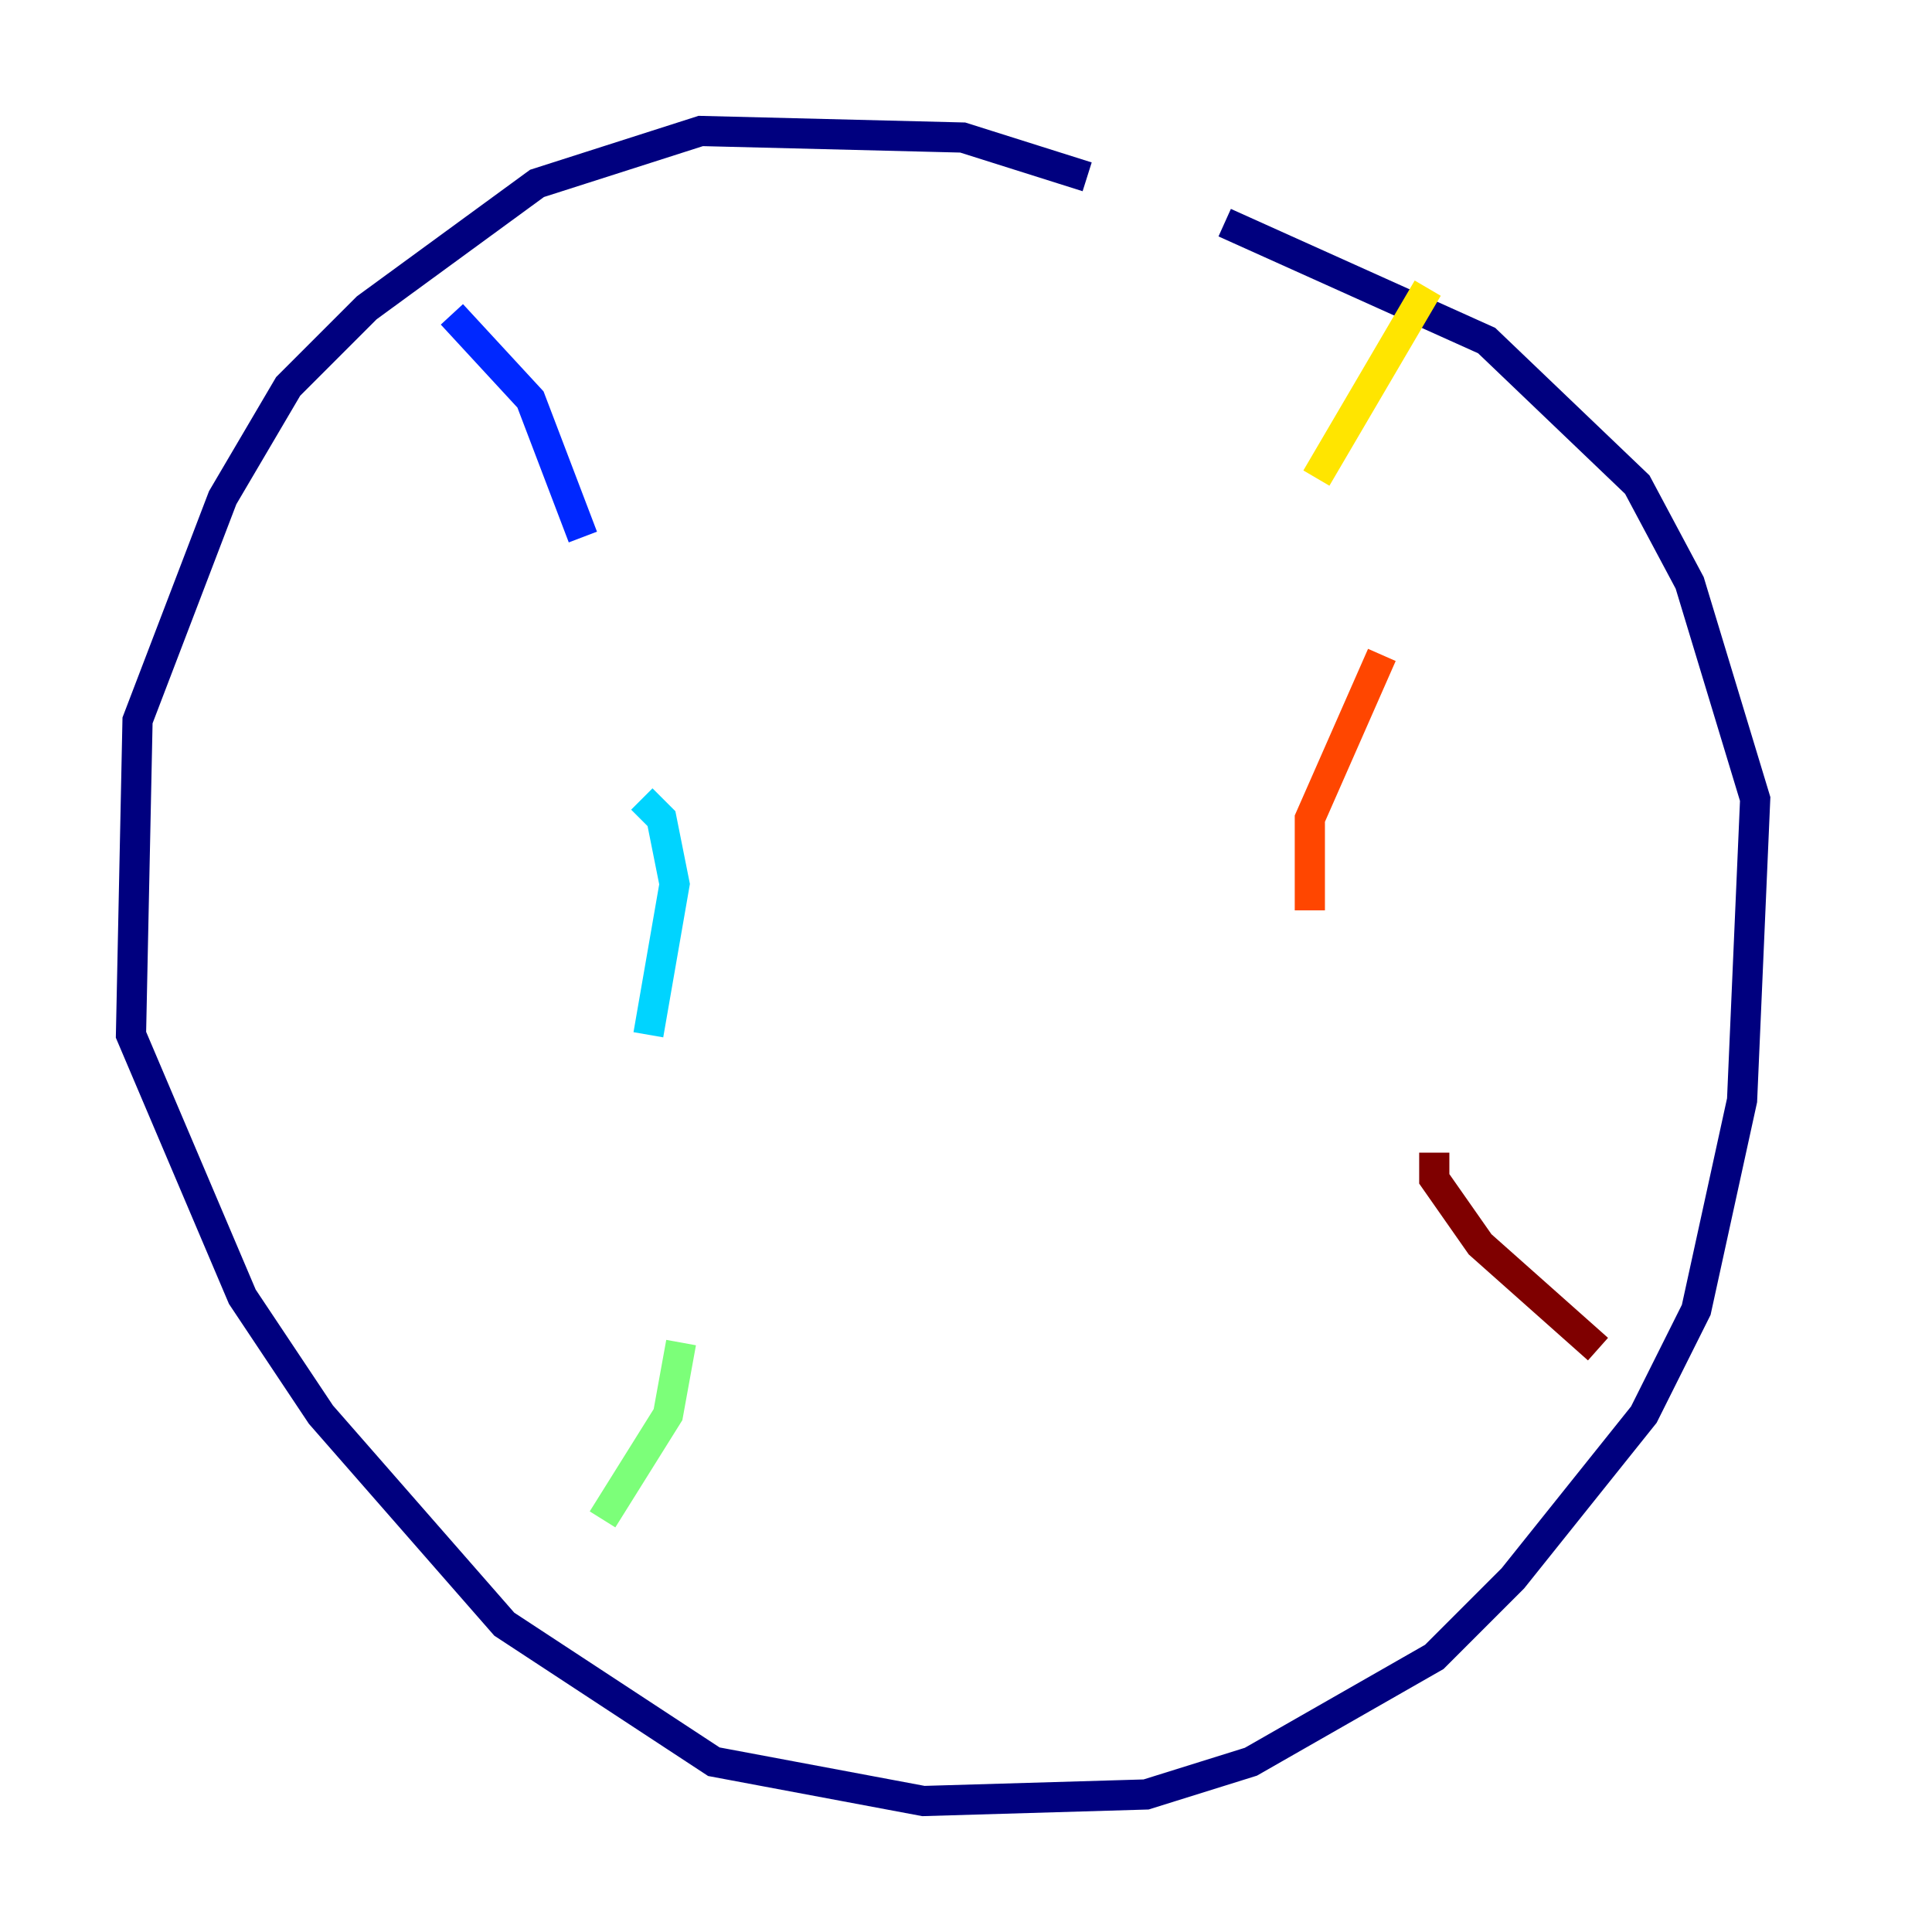<?xml version="1.0" encoding="utf-8" ?>
<svg baseProfile="tiny" height="128" version="1.2" viewBox="0,0,128,128" width="128" xmlns="http://www.w3.org/2000/svg" xmlns:ev="http://www.w3.org/2001/xml-events" xmlns:xlink="http://www.w3.org/1999/xlink"><defs /><polyline fill="none" points="72.027,11.715 63.783,9.112 46.427,8.678 35.58,12.149 24.298,20.393 19.091,25.6 14.752,32.976 9.112,47.729 8.678,68.556 16.054,85.912 21.261,93.722 33.41,107.607 47.295,116.719 61.18,119.322 75.932,118.888 82.875,116.719 95.024,109.776 100.231,104.57 108.909,93.722 112.38,86.78 115.417,72.895 116.285,52.936 111.946,38.617 108.475,32.108 98.495,22.563 81.139,14.752" stroke="#00007f" stroke-width="2" /><polyline fill="none" points="29.939,20.827 35.146,26.468 38.617,35.58" stroke="#0028ff" stroke-width="2" /><polyline fill="none" points="42.522,52.936 43.824,54.237 44.691,58.576 42.956,68.556" stroke="#00d4ff" stroke-width="2" /><polyline fill="none" points="45.125,88.949 44.258,93.722 39.919,100.664" stroke="#7cff79" stroke-width="2" /><polyline fill="none" points="94.59,19.091 87.214,31.675" stroke="#ffe500" stroke-width="2" /><polyline fill="none" points="91.552,43.39 86.78,54.237 86.78,60.312" stroke="#ff4600" stroke-width="2" /><polyline fill="none" points="95.024,76.366 95.024,78.102 98.061,82.441 105.871,89.383" stroke="#7f0000" stroke-width="2" /></svg>